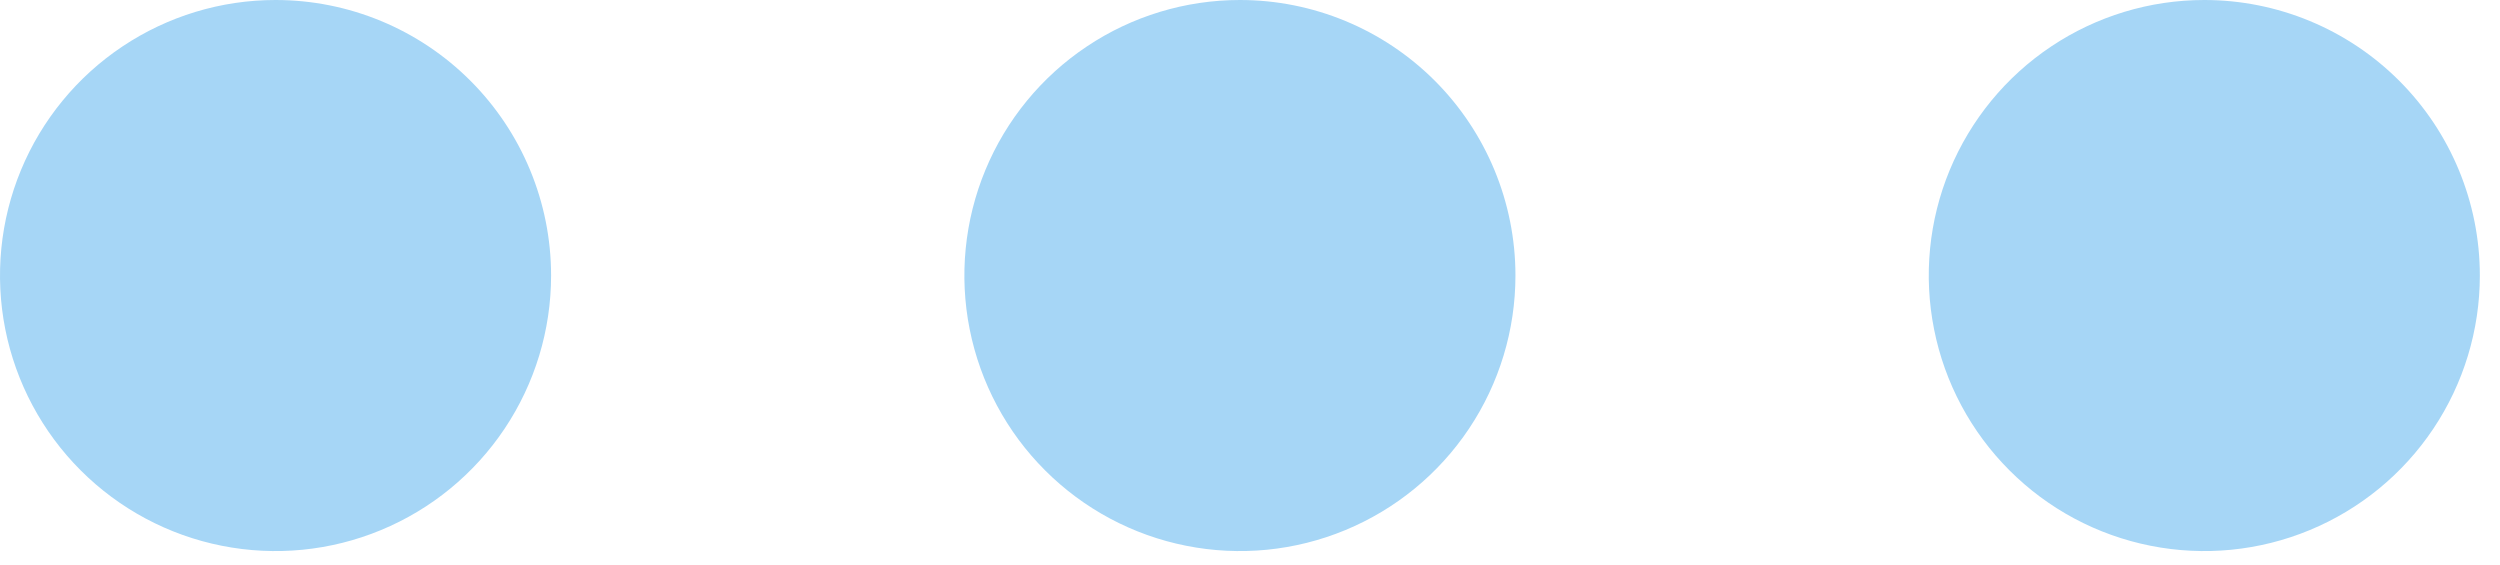 <svg width="62" height="14" viewBox="0 0 62 14" fill="none" xmlns="http://www.w3.org/2000/svg">
<path d="M30.75 0C29.398 0 28.077 0.401 26.954 1.152C25.83 1.902 24.954 2.97 24.437 4.218C23.92 5.467 23.784 6.841 24.048 8.166C24.312 9.492 24.962 10.71 25.918 11.665C26.874 12.621 28.091 13.272 29.417 13.535C30.742 13.799 32.116 13.664 33.365 13.146C34.614 12.629 35.681 11.754 36.432 10.63C37.183 9.506 37.583 8.185 37.583 6.833C37.583 5.021 36.863 3.283 35.582 2.001C34.3 0.72 32.562 0 30.75 0ZM6.833 0C5.482 0 4.161 0.401 3.037 1.152C1.913 1.902 1.037 2.97 0.52 4.218C0.003 5.467 -0.132 6.841 0.131 8.166C0.395 9.492 1.046 10.71 2.001 11.665C2.957 12.621 4.175 13.272 5.5 13.535C6.826 13.799 8.2 13.664 9.448 13.146C10.697 12.629 11.764 11.754 12.515 10.63C13.266 9.506 13.667 8.185 13.667 6.833C13.667 5.021 12.947 3.283 11.665 2.001C10.384 0.72 8.646 0 6.833 0ZM54.667 0C53.315 0 51.994 0.401 50.87 1.152C49.746 1.902 48.871 2.97 48.353 4.218C47.836 5.467 47.701 6.841 47.965 8.166C48.228 9.492 48.879 10.71 49.835 11.665C50.79 12.621 52.008 13.272 53.334 13.535C54.659 13.799 56.033 13.664 57.282 13.146C58.53 12.629 59.597 11.754 60.348 10.63C61.099 9.506 61.5 8.185 61.5 6.833C61.5 5.021 60.78 3.283 59.499 2.001C58.217 0.72 56.479 0 54.667 0Z" fill="#A6D6F6"/>
</svg>
